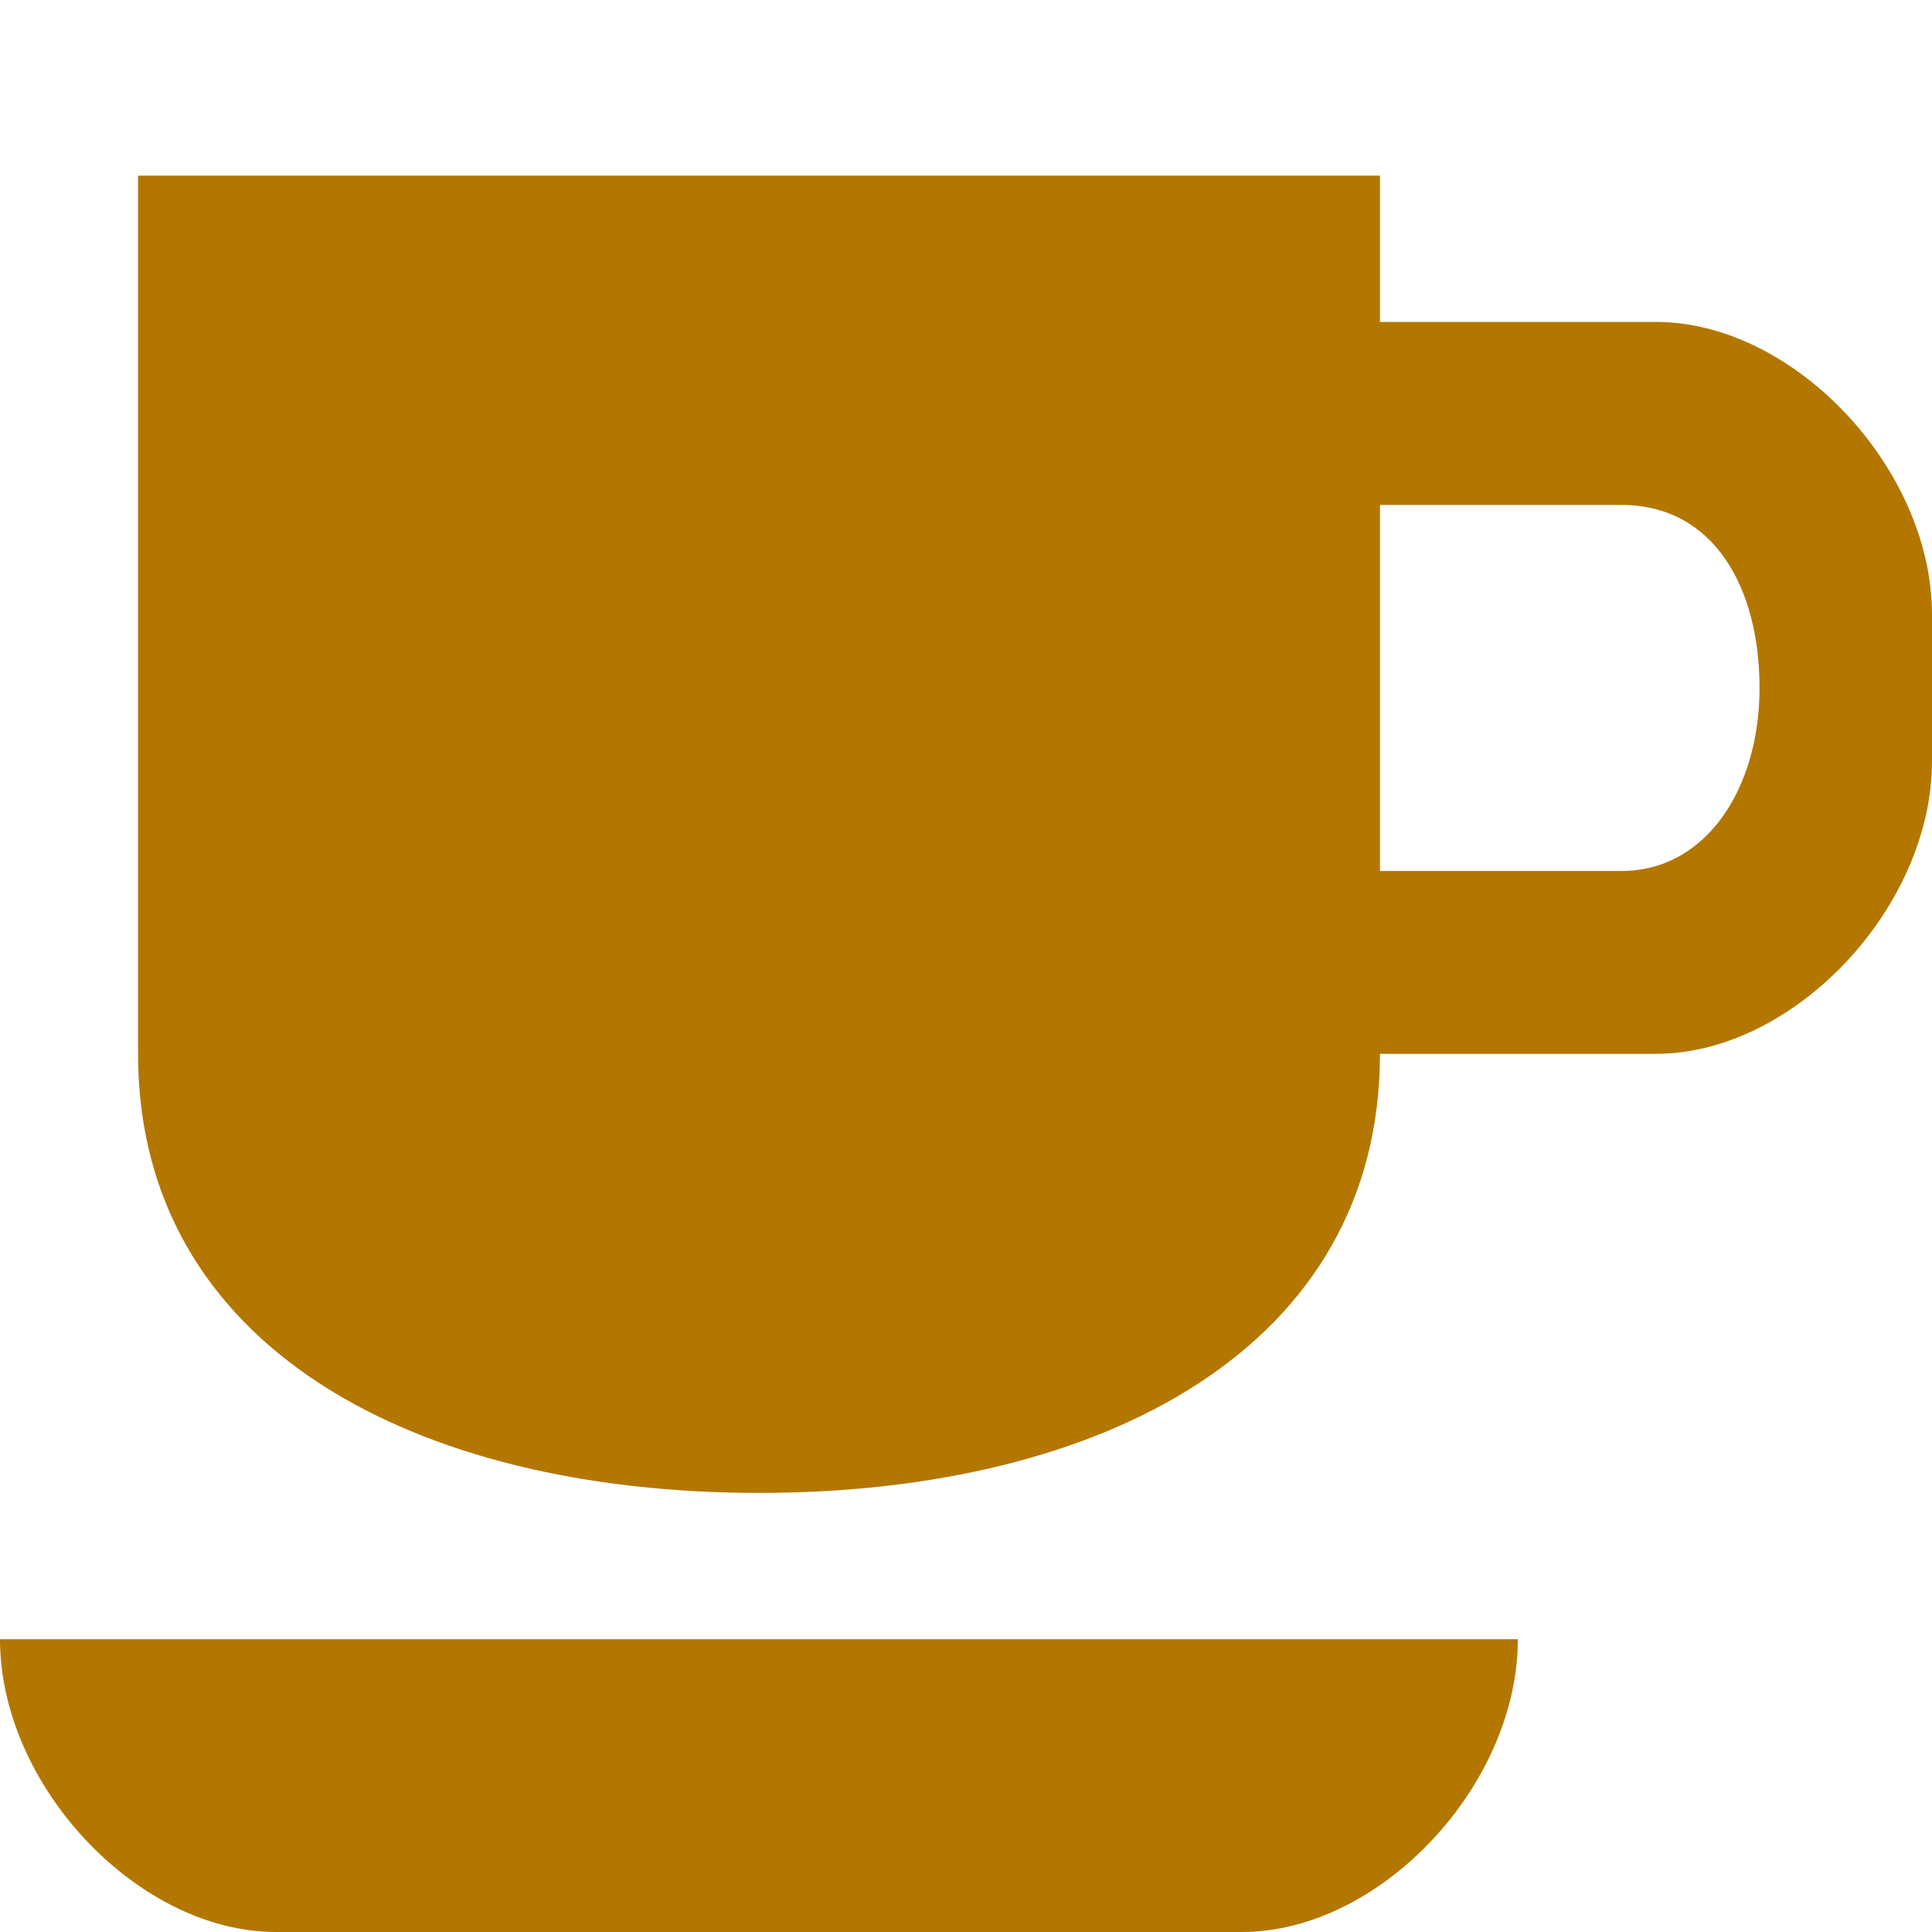<?xml version="1.0" encoding="UTF-8" standalone="no"?>
<!-- Created with Inkscape (http://www.inkscape.org/) -->

<svg
   version="1.1"
   width="11"
   height="11"
   viewBox="0 0 11 11"
   id="svg4"
   xmlns="http://www.w3.org/2000/svg"
   xmlns:svg="http://www.w3.org/2000/svg">
  <defs
     id="defs8" />
  <rect
     width="14"
     height="14"
     x="0"
     y="0"
     id="canvas"
     style="visibility:hidden;fill:none;stroke:none" />
  <path
     d="m 0.786,1 v 5 c 0,1.667 1.571,2.5 3.536,2.5 C 6.286,8.5 7.857,7.667 7.857,6 H 9.429 C 10.214,6 11,5.167 11,4.333 V 3.5 C 11,2.667 10.214,1.833 9.429,1.833 H 7.857 V 1 Z M 7.857,2.875 h 1.375 c 0.525,0 0.786,0.469 0.786,1.042 0,0.573 -0.305,1.042 -0.786,1.042 H 7.857 Z M 0,9.333 C 0,10.167 0.786,11 1.571,11 h 5.5 c 0.786,0 1.571,-0.833 1.571,-1.667 z"
     id="cafe"
     style="fill:#b37700;fill-opacity:1;stroke-width:0.809" />
</svg>
